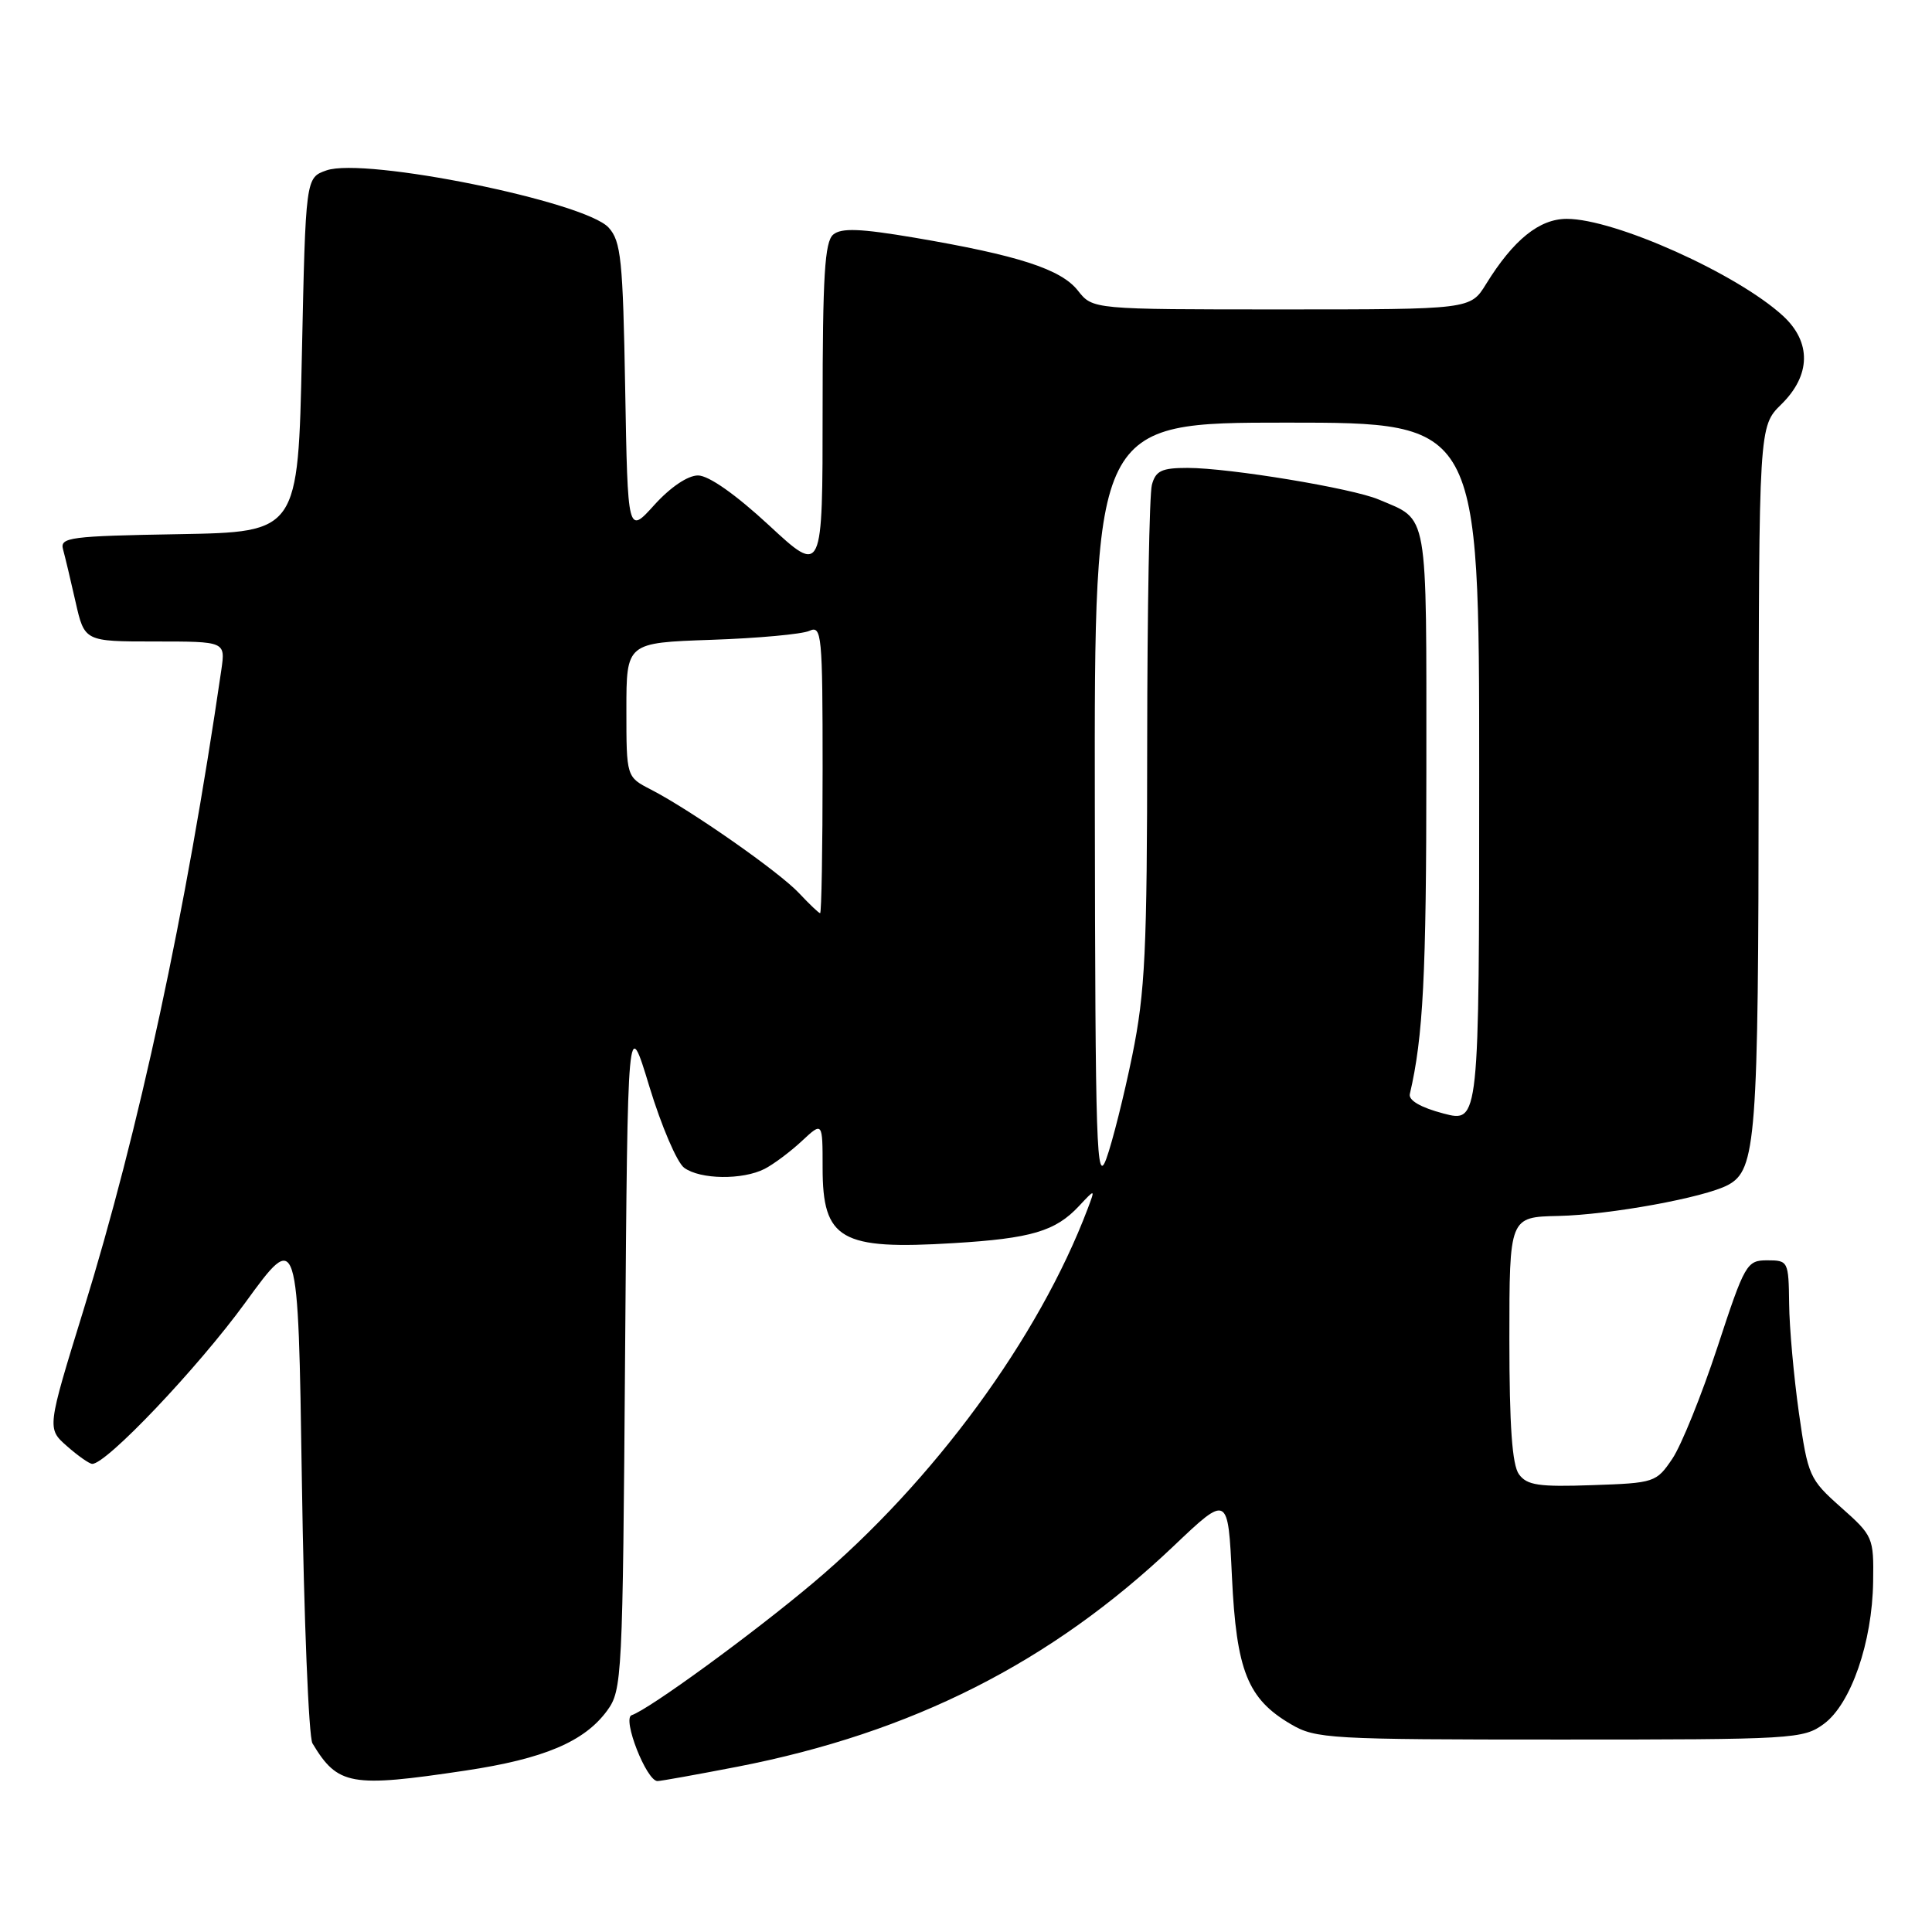 <?xml version="1.0" encoding="UTF-8" standalone="no"?>
<!DOCTYPE svg PUBLIC "-//W3C//DTD SVG 1.1//EN" "http://www.w3.org/Graphics/SVG/1.1/DTD/svg11.dtd" >
<svg xmlns="http://www.w3.org/2000/svg" xmlns:xlink="http://www.w3.org/1999/xlink" version="1.1" viewBox="0 0 256 256">
 <g >
 <path fill="currentColor"
d=" M 61.68 234.61 C 72.08 233.05 77.43 230.78 80.44 226.68 C 82.44 223.94 82.51 222.47 82.83 179.18 C 83.17 134.50 83.17 134.50 86.05 143.99 C 87.64 149.21 89.71 154.05 90.66 154.74 C 92.80 156.30 98.40 156.37 101.32 154.88 C 102.52 154.26 104.74 152.60 106.25 151.19 C 109.00 148.63 109.00 148.63 109.00 154.74 C 109.00 164.27 111.38 165.64 126.37 164.72 C 136.64 164.10 139.85 163.15 142.97 159.81 C 145.13 157.50 145.13 157.50 144.13 160.15 C 137.65 177.27 123.69 196.31 107.77 209.72 C 99.70 216.52 86.01 226.50 83.70 227.27 C 82.41 227.70 85.66 236.00 87.12 236.00 C 87.56 236.00 92.33 235.14 97.71 234.10 C 120.85 229.60 139.26 220.29 155.49 204.88 C 162.72 198.01 162.72 198.01 163.24 208.95 C 163.83 221.39 165.31 225.10 171.04 228.46 C 174.33 230.40 176.12 230.50 206.68 230.50 C 237.70 230.50 238.95 230.43 241.68 228.42 C 245.26 225.78 248.09 217.61 248.20 209.58 C 248.29 203.72 248.19 203.50 243.94 199.73 C 239.74 196.00 239.56 195.58 238.36 187.18 C 237.69 182.41 237.10 175.91 237.07 172.75 C 237.00 167.12 236.94 167.00 234.17 167.00 C 231.45 167.00 231.20 167.44 227.56 178.53 C 225.47 184.87 222.79 191.51 221.60 193.28 C 219.47 196.43 219.25 196.51 210.98 196.79 C 203.90 197.04 202.33 196.81 201.27 195.35 C 200.37 194.12 200.00 188.93 200.00 177.44 C 200.00 161.26 200.00 161.26 206.49 161.12 C 213.32 160.97 225.85 158.68 228.96 157.02 C 232.70 155.02 233.00 151.11 233.03 103.10 C 233.06 56.50 233.06 56.50 236.03 53.58 C 239.96 49.73 240.04 45.33 236.25 41.85 C 230.17 36.27 213.97 29.00 207.61 29.00 C 203.97 29.00 200.54 31.77 196.91 37.64 C 194.84 41.00 194.84 41.00 169.81 41.00 C 144.79 41.00 144.79 41.00 142.83 38.51 C 140.59 35.66 134.92 33.83 121.16 31.49 C 113.99 30.28 111.49 30.18 110.41 31.08 C 109.28 32.02 109.00 36.54 109.00 54.22 C 109.00 76.19 109.00 76.19 101.88 69.59 C 97.47 65.51 93.90 63.00 92.49 63.00 C 91.13 63.00 88.83 64.56 86.71 66.90 C 83.18 70.81 83.18 70.81 82.84 51.51 C 82.54 34.42 82.29 31.97 80.65 30.16 C 77.52 26.71 48.34 20.79 43.25 22.58 C 40.50 23.55 40.50 23.55 40.00 47.02 C 39.50 70.50 39.50 70.50 23.69 70.78 C 9.28 71.03 7.92 71.20 8.35 72.78 C 8.61 73.72 9.36 76.86 10.01 79.75 C 11.20 85.00 11.20 85.00 20.54 85.00 C 29.87 85.00 29.87 85.00 29.33 88.75 C 24.64 120.90 18.43 149.77 11.05 173.63 C 6.22 189.28 6.22 189.28 8.86 191.61 C 10.31 192.89 11.82 193.95 12.21 193.97 C 14.06 194.05 26.22 181.24 32.50 172.61 C 39.50 162.98 39.50 162.98 40.00 196.24 C 40.27 214.53 40.91 230.18 41.40 231.00 C 44.76 236.59 46.47 236.89 61.68 234.61 Z  M 145.07 106.75 C 145.00 56.00 145.00 56.00 170.50 56.00 C 196.00 56.00 196.00 56.00 196.00 102.40 C 196.00 148.79 196.00 148.79 191.25 147.54 C 188.25 146.75 186.61 145.80 186.81 144.96 C 188.58 137.39 189.00 129.25 189.00 102.02 C 189.00 67.12 189.34 69.02 182.69 66.19 C 179.20 64.70 162.93 62.01 157.37 62.00 C 153.92 62.00 153.13 62.38 152.63 64.25 C 152.30 65.49 152.02 80.83 152.01 98.34 C 152.00 126.06 151.74 131.44 150.03 139.86 C 148.94 145.18 147.40 151.32 146.60 153.52 C 145.29 157.10 145.13 152.42 145.07 106.75 Z  M 105.92 118.39 C 103.32 115.58 91.58 107.37 86.25 104.62 C 83.00 102.95 83.00 102.95 83.00 94.06 C 83.00 85.17 83.00 85.17 94.25 84.78 C 100.44 84.57 106.29 84.03 107.25 83.59 C 108.88 82.84 109.00 84.06 109.00 101.89 C 109.00 112.40 108.85 121.00 108.67 121.00 C 108.50 121.00 107.26 119.82 105.92 118.39 Z "/>
</g>
</svg>